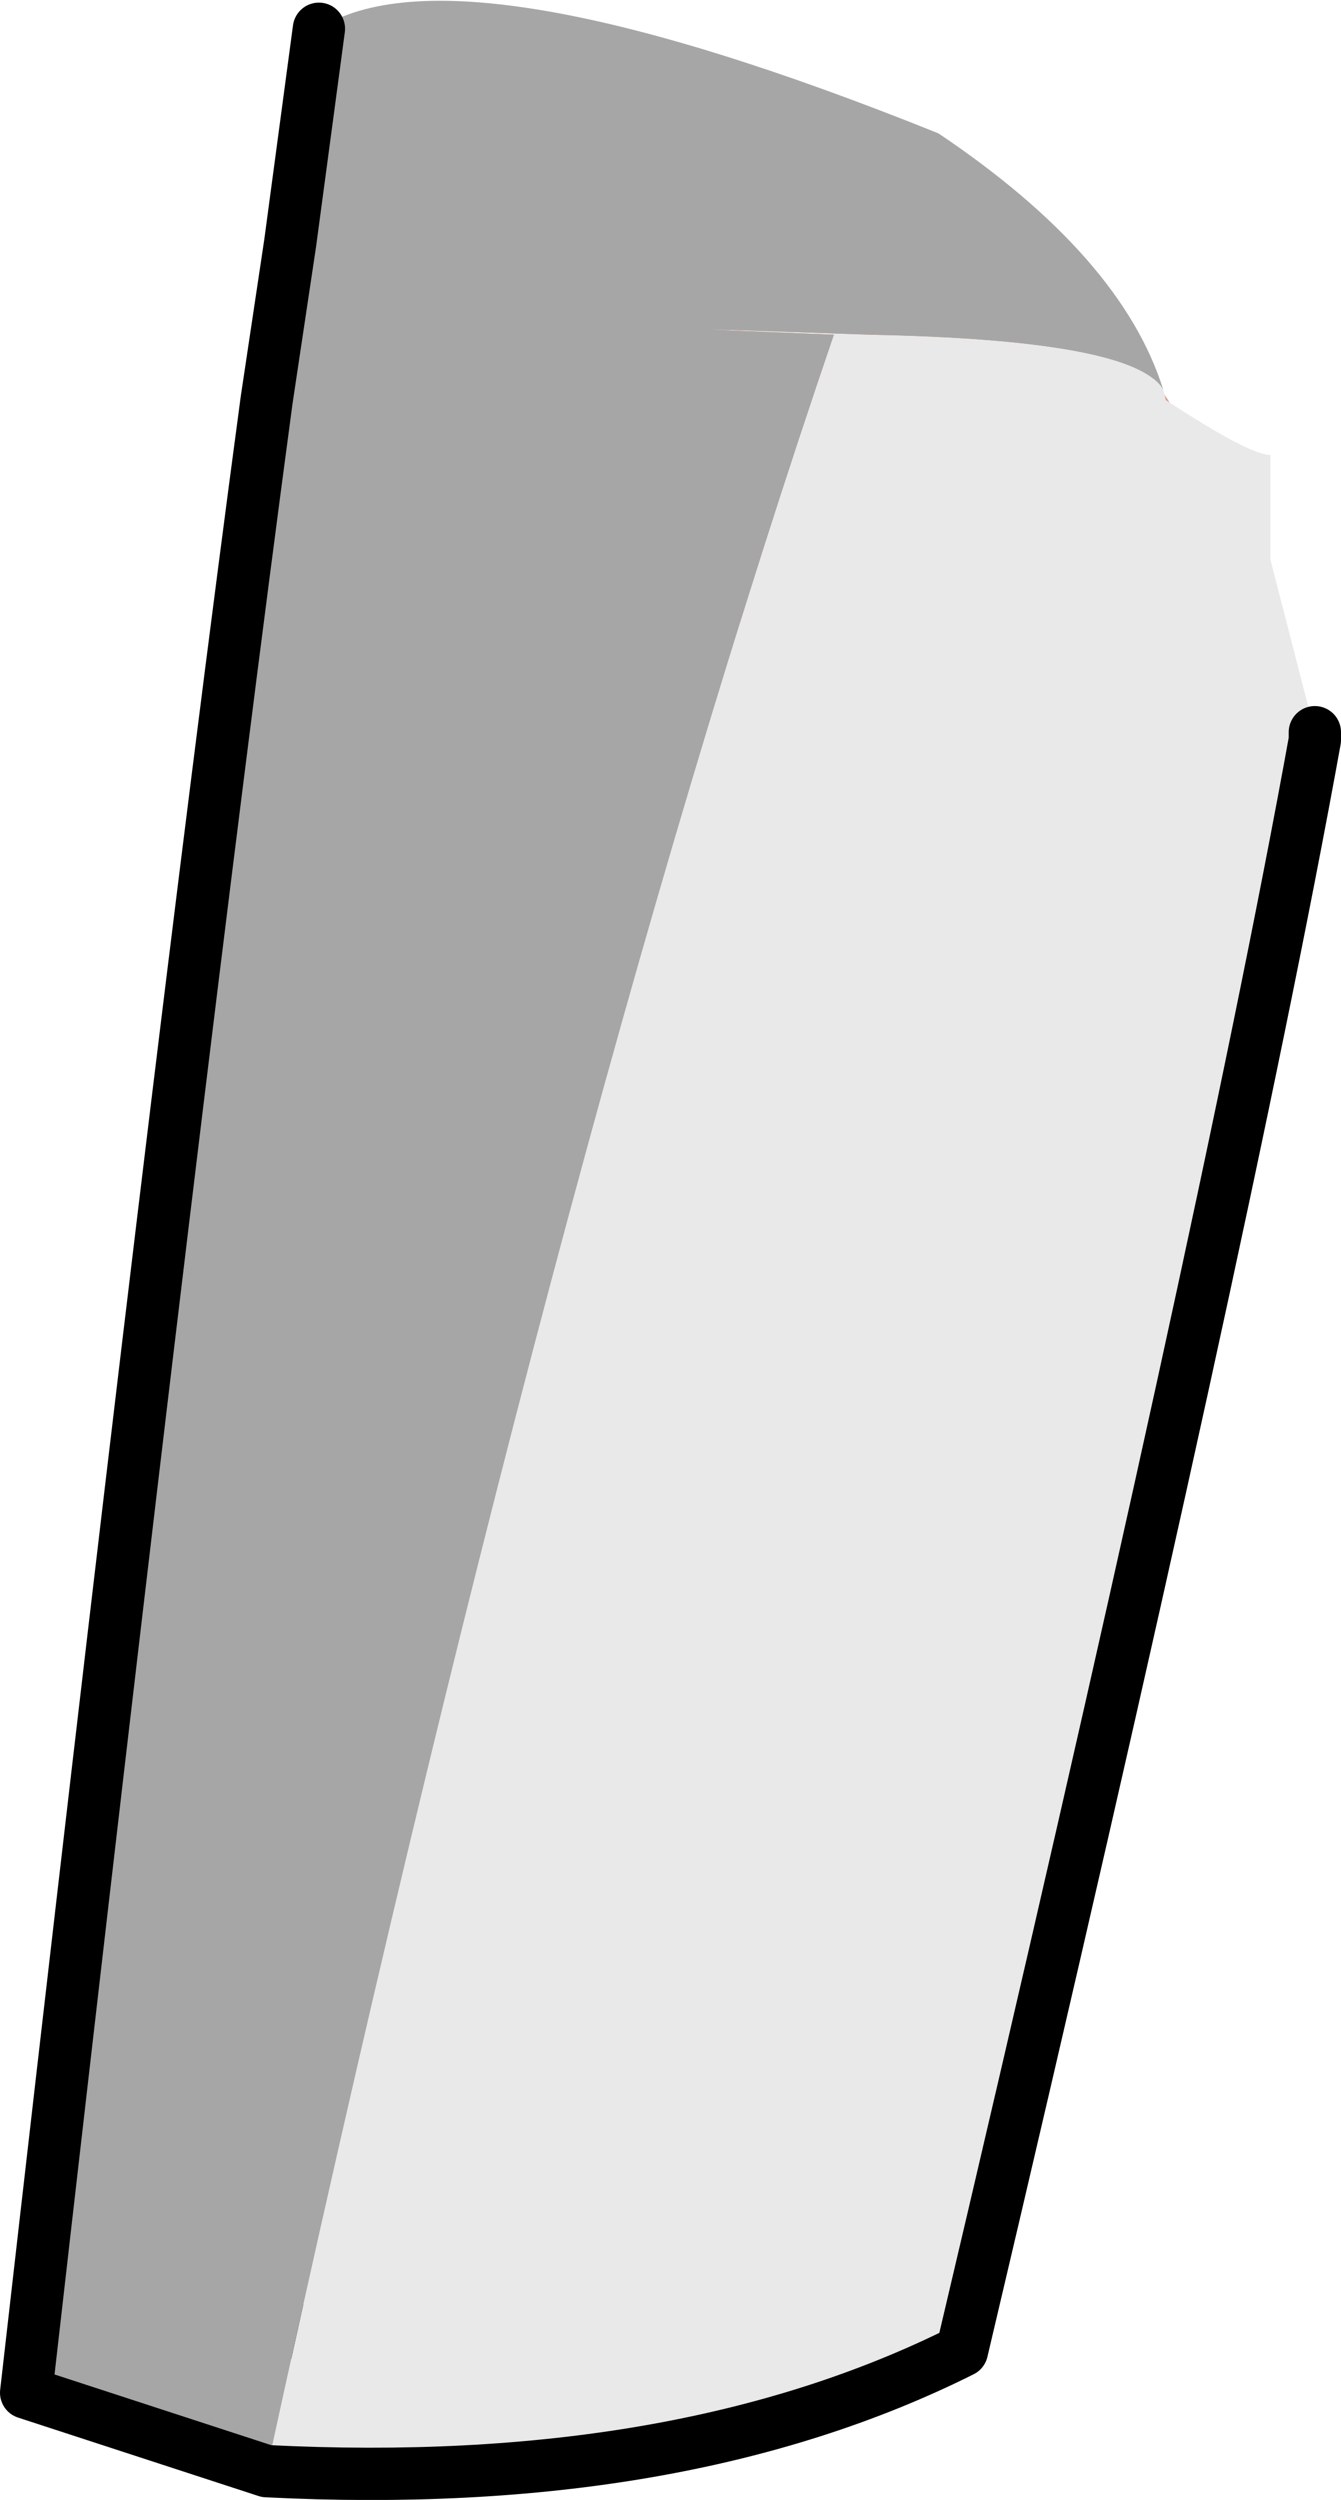 <?xml version="1.0" encoding="UTF-8" standalone="no"?>
<svg xmlns:xlink="http://www.w3.org/1999/xlink" height="47.8px" width="25.65px" xmlns="http://www.w3.org/2000/svg">
  <g transform="matrix(1.0, 0.0, 0.0, 1.0, 3.0, 1.0)">
    <path d="M21.75 13.25 Q20.1 22.3 17.8 30.05 15.7 37.0 13.05 42.9 9.95 45.9 5.4 44.7 2.85 44.0 1.4 42.6 1.65 36.55 2.15 30.65 3.1 18.95 5.05 7.6 6.4 8.8 11.6 11.1 16.8 13.35 21.75 13.25" fill="#ffdfc6" fill-rule="evenodd" stroke="none"/>
    <path d="M21.75 13.1 L21.75 13.25 Q16.8 13.35 11.6 11.1 6.4 8.8 5.05 7.6 3.1 18.95 2.15 30.65 1.65 36.55 1.4 42.6 0.35 41.5 -0.05 40.0 L0.25 30.7 Q0.8 19.15 2.45 7.0 L2.9 4.15 3.4 0.2 Q5.95 -1.45 14.8 2.1 20.6 6.0 21.75 13.1" fill="#d99a83" fill-rule="evenodd" stroke="none"/>
    <path d="M21.75 13.1 L21.75 13.25 Q20.1 22.3 17.8 30.05 15.7 37.0 13.05 42.9 9.95 45.9 5.4 44.7 2.85 44.0 1.4 42.6 0.35 41.5 -0.05 40.0 L0.25 30.7 Q0.8 19.15 2.45 7.0 L2.9 4.15 3.4 0.2" fill="none" stroke="#000000" stroke-linecap="round" stroke-linejoin="round" stroke-width="1.0"/>
    <path d="M19.25 6.45 L19.3 6.65 Q20.9 7.7 21.3 7.7 L21.3 9.7 22.15 13.0 22.15 13.15 Q20.45 22.55 15.4 43.95 10.0 46.65 2.1 46.25 7.55 21.2 12.95 5.4 7.95 5.2 13.65 5.4 18.7 5.5 19.25 6.45" fill="#e9e9e9" fill-rule="evenodd" stroke="none"/>
    <path d="M19.25 6.45 Q18.7 5.5 13.65 5.4 7.95 5.2 12.95 5.4 7.55 21.2 2.1 46.25 L-2.5 44.75 Q0.4 19.3 2.1 6.65 L2.55 3.65 3.1 -0.45 Q5.75 -2.15 14.95 1.55 18.45 3.9 19.25 6.45" fill="#a6a6a6" fill-rule="evenodd" stroke="none"/>
    <path d="M2.1 46.25 Q10.0 46.65 15.4 43.95 20.45 22.55 22.15 13.15 L22.15 13.0 M2.1 46.25 L-2.5 44.75 Q0.4 19.3 2.1 6.65 L2.55 3.65 3.1 -0.45" fill="none" stroke="#000000" stroke-linecap="round" stroke-linejoin="round" stroke-width="1.0"/>
  </g>
</svg>
